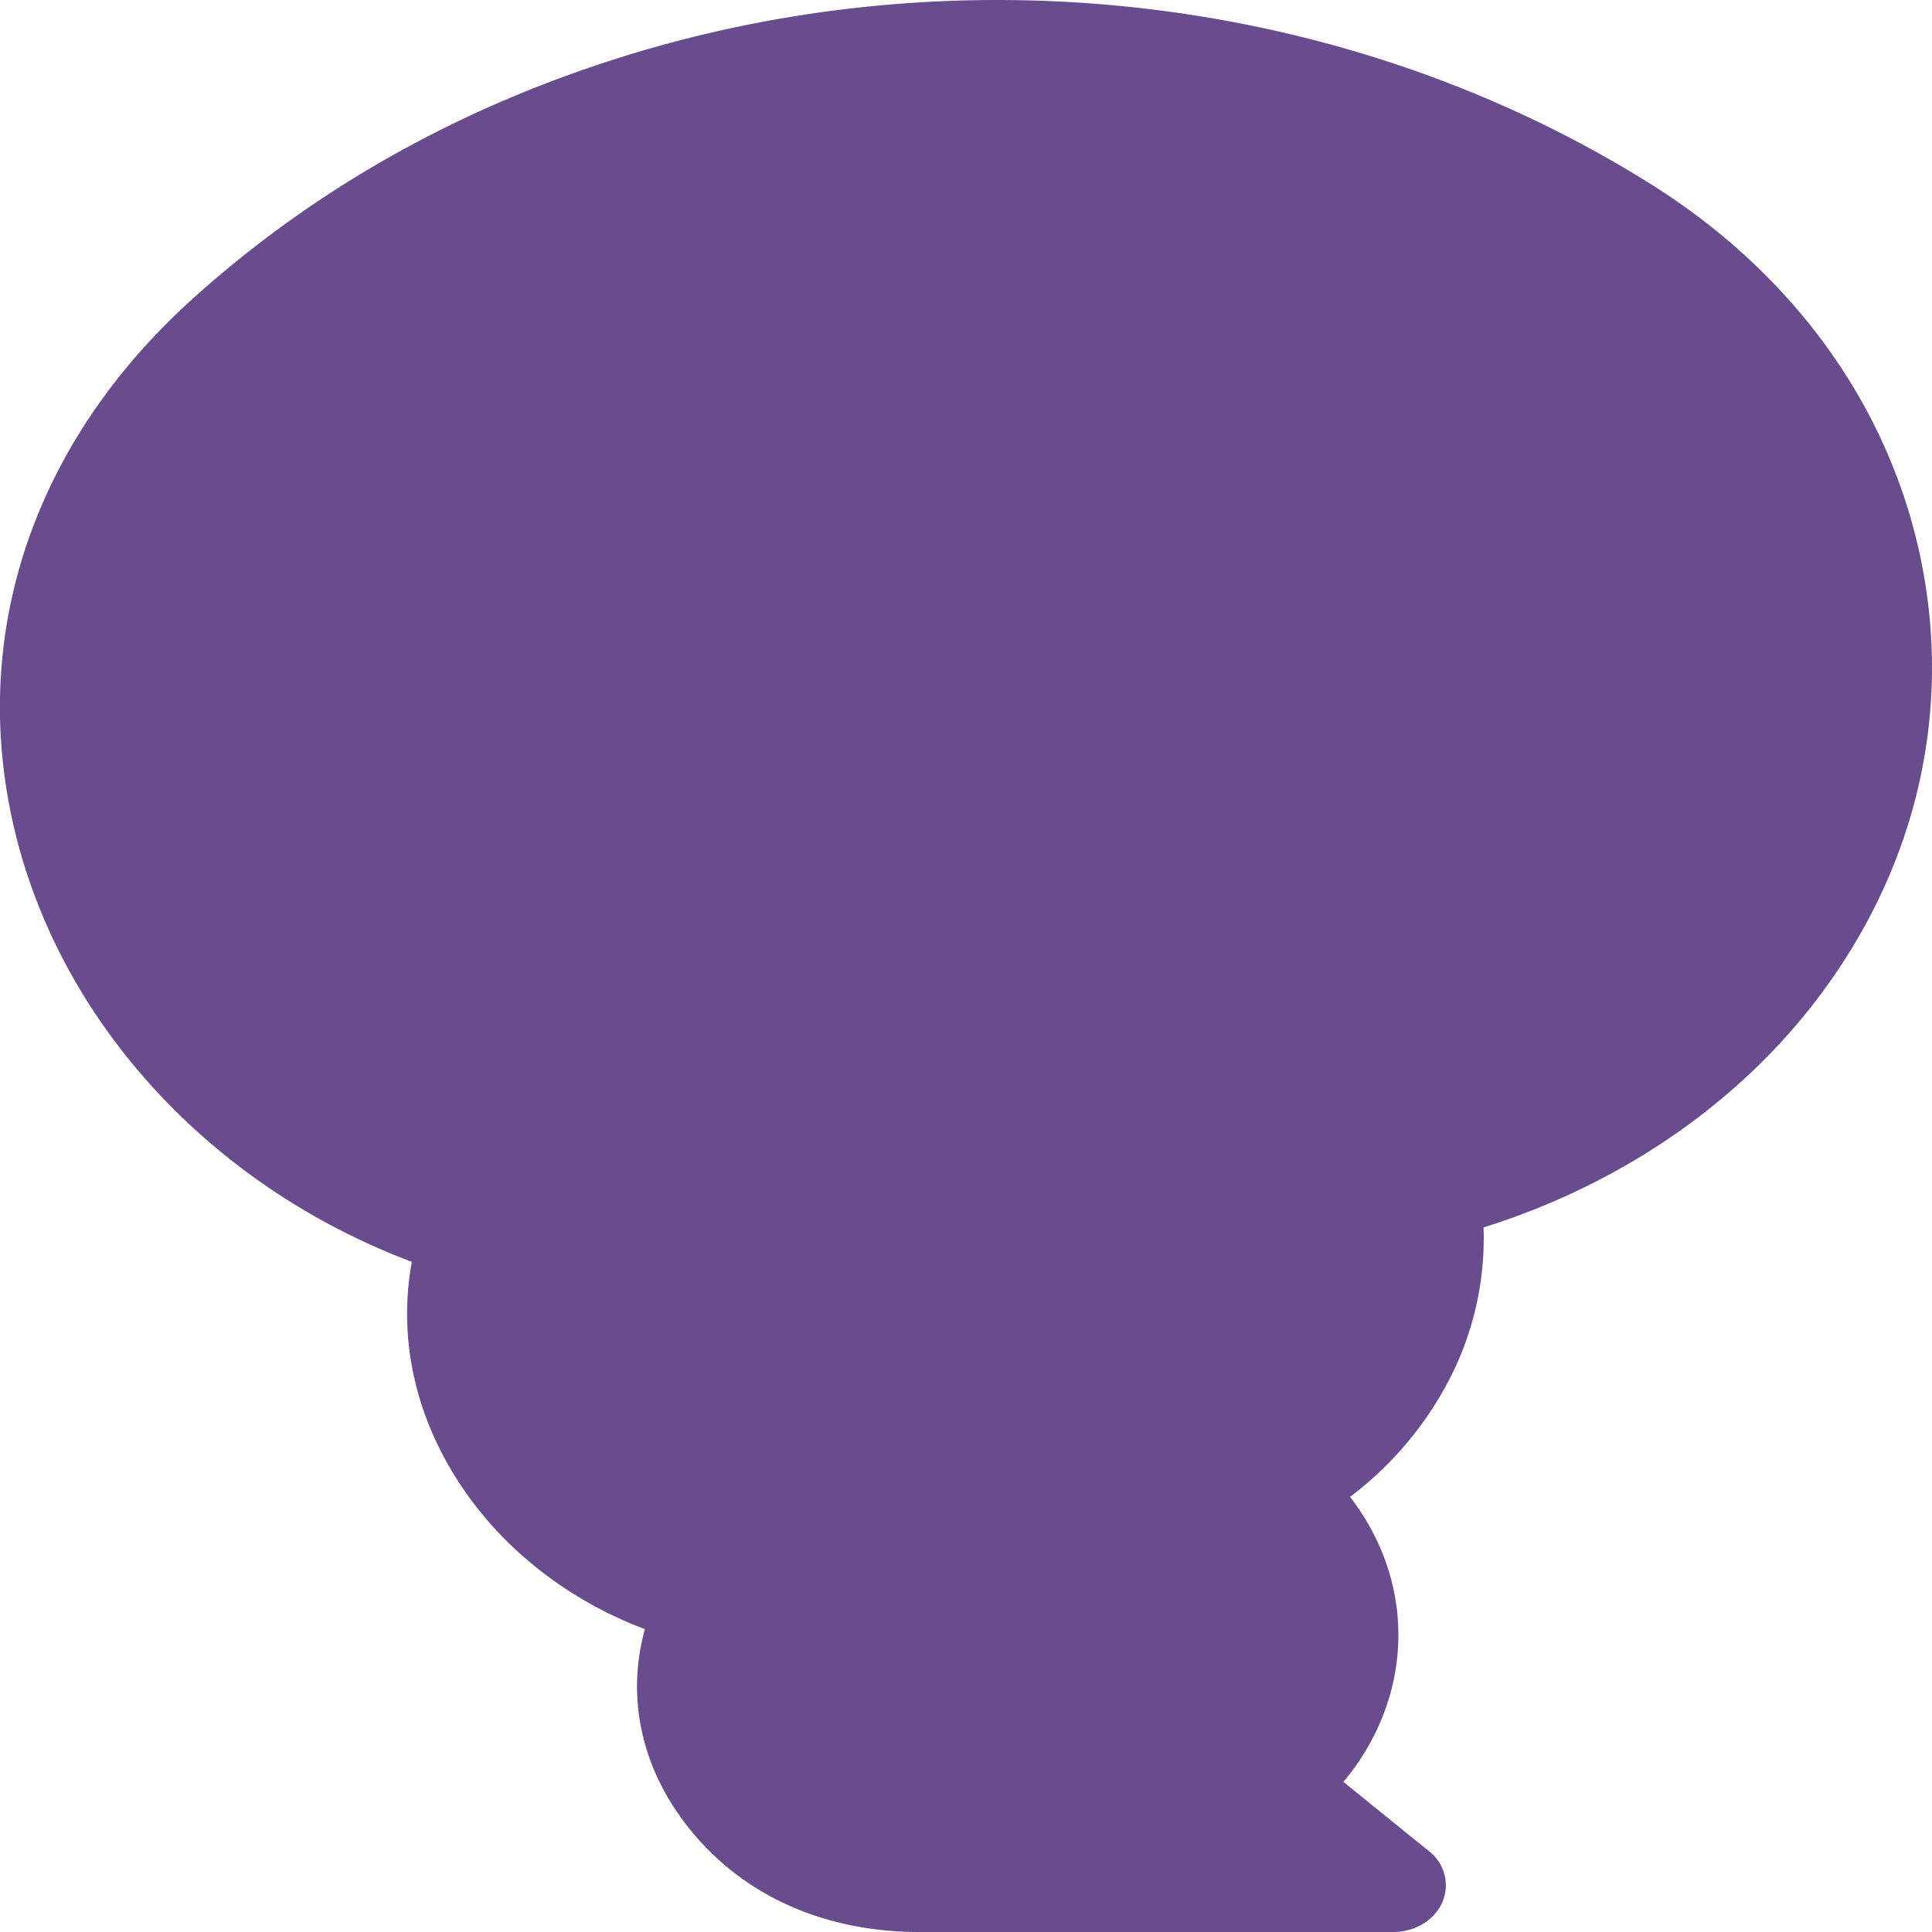 <svg id="Capa_1" data-name="Capa 1" xmlns="http://www.w3.org/2000/svg" viewBox="0 0 512 512"><path fill="#28005f" fill-opacity="0.7" d="M369.22,512h0L243.63,512c-26.72,0-49.15-10.83-63.2-30.36-11-15.22-14.21-33.11-9.52-49.9-20.59-7.74-38.2-21.59-49.59-39.34-11.6-18.08-15.78-38.32-12.18-58C57.84,315.1,18.5,273.91,5,224.41-9.33,171.6,7.36,118.74,50.81,79.4c32-28.94,70.15-50.53,113.55-64.17C256.07-13.61,358.26-1,437.7,48.93c38.42,24.15,63.91,60.18,71.77,101.45,7.93,41.61-2.94,83.46-30.62,117.84-21.18,26.31-51.31,46.3-85.69,57.06a81.43,81.43,0,0,1-9.45,41,92,92,0,0,1-25.95,30.41c14.45,18.61,17.07,42.85,5.93,64.11A63.21,63.21,0,0,1,356,472.21l22.64,18.33a11.39,11.39,0,0,1,3.59,13.58C380.15,508.87,375,512,369.22,512Z" transform="translate(0 0)"/></svg>
